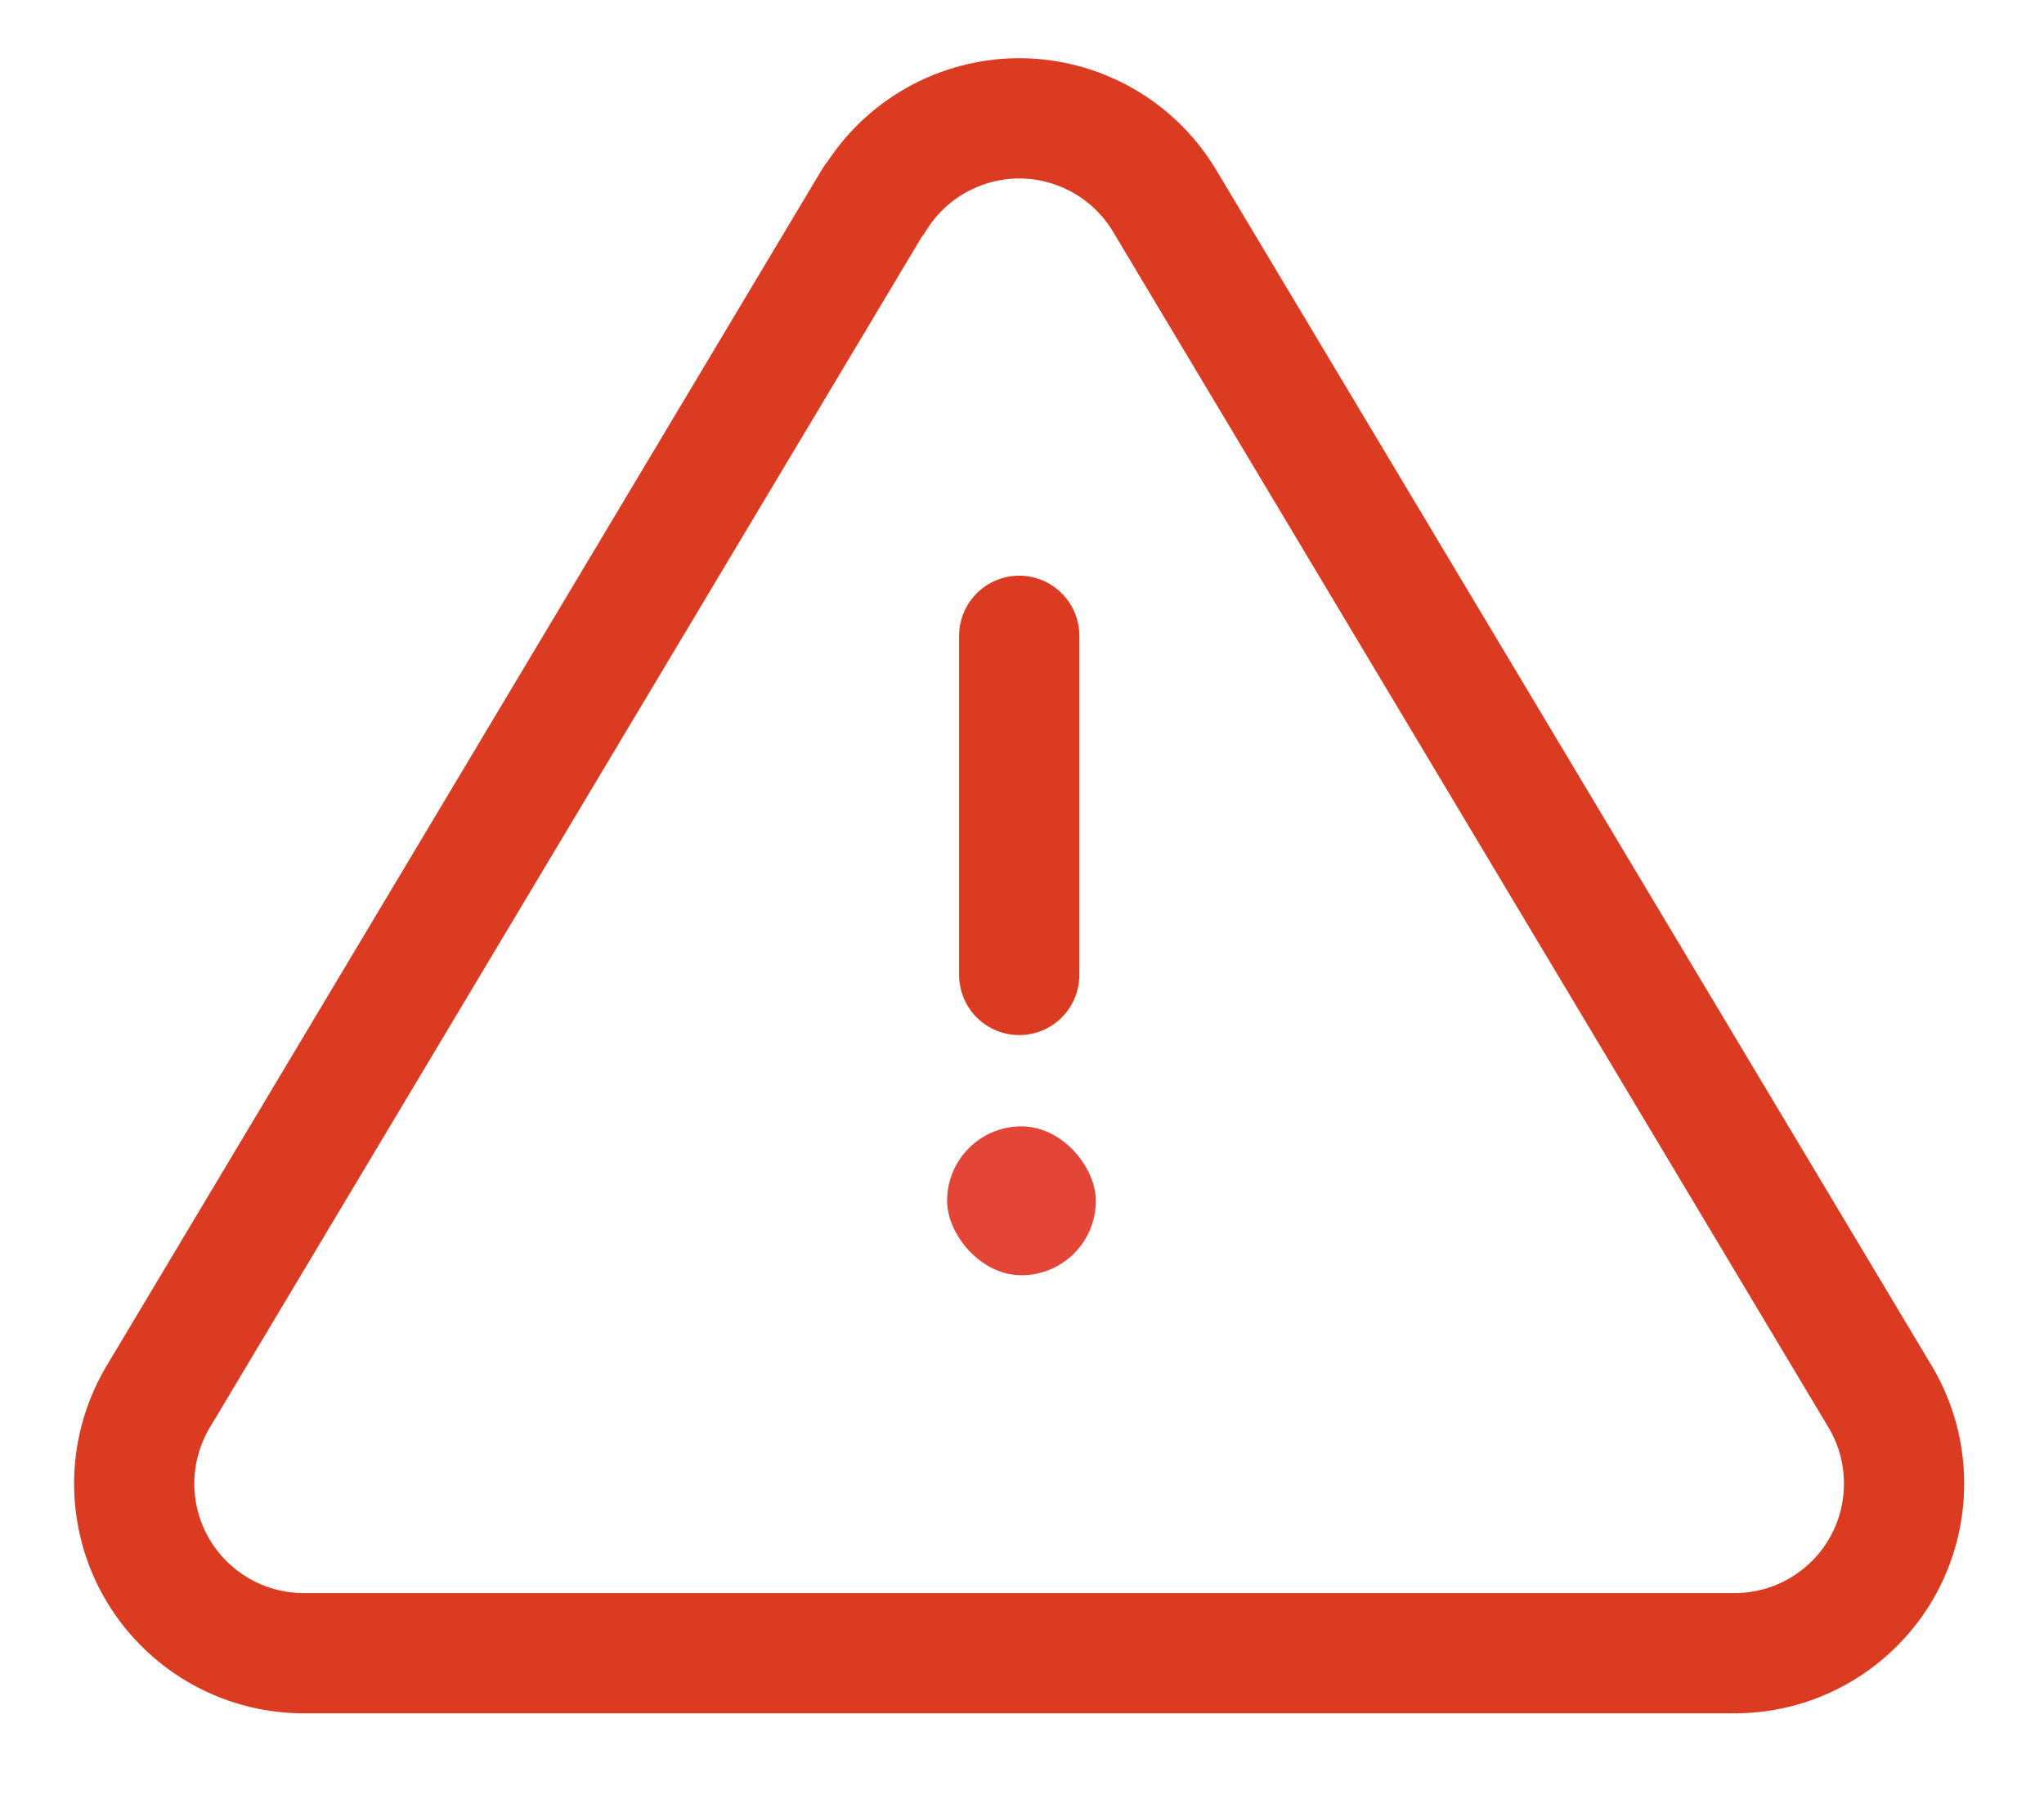 <svg width="17" height="15" viewBox="0 0 17 15" fill="none" xmlns="http://www.w3.org/2000/svg">
<path d="M7.267 1.663L1.305 11.632C1.182 11.846 1.117 12.087 1.116 12.333C1.116 12.58 1.179 12.822 1.301 13.035C1.423 13.249 1.599 13.427 1.811 13.552C2.023 13.677 2.264 13.744 2.51 13.747H14.443C14.689 13.744 14.93 13.677 15.142 13.552C15.354 13.427 15.53 13.249 15.652 13.035C15.773 12.822 15.837 12.58 15.836 12.333C15.836 12.087 15.771 11.846 15.648 11.632L9.682 1.663C9.556 1.456 9.38 1.285 9.169 1.166C8.957 1.047 8.719 0.984 8.477 0.984C8.235 0.984 7.997 1.047 7.785 1.166C7.574 1.285 7.398 1.456 7.272 1.663H7.267Z" stroke="#DB3B21" stroke-linecap="round" stroke-linejoin="round"/>
<path d="M8.477 5.287V8.107" stroke="#DB3B21" stroke-linecap="round" stroke-linejoin="round"/>
<rect x="7.877" y="9.366" width="1.237" height="1.238" rx="0.619" fill="#E34537"/>
</svg>
